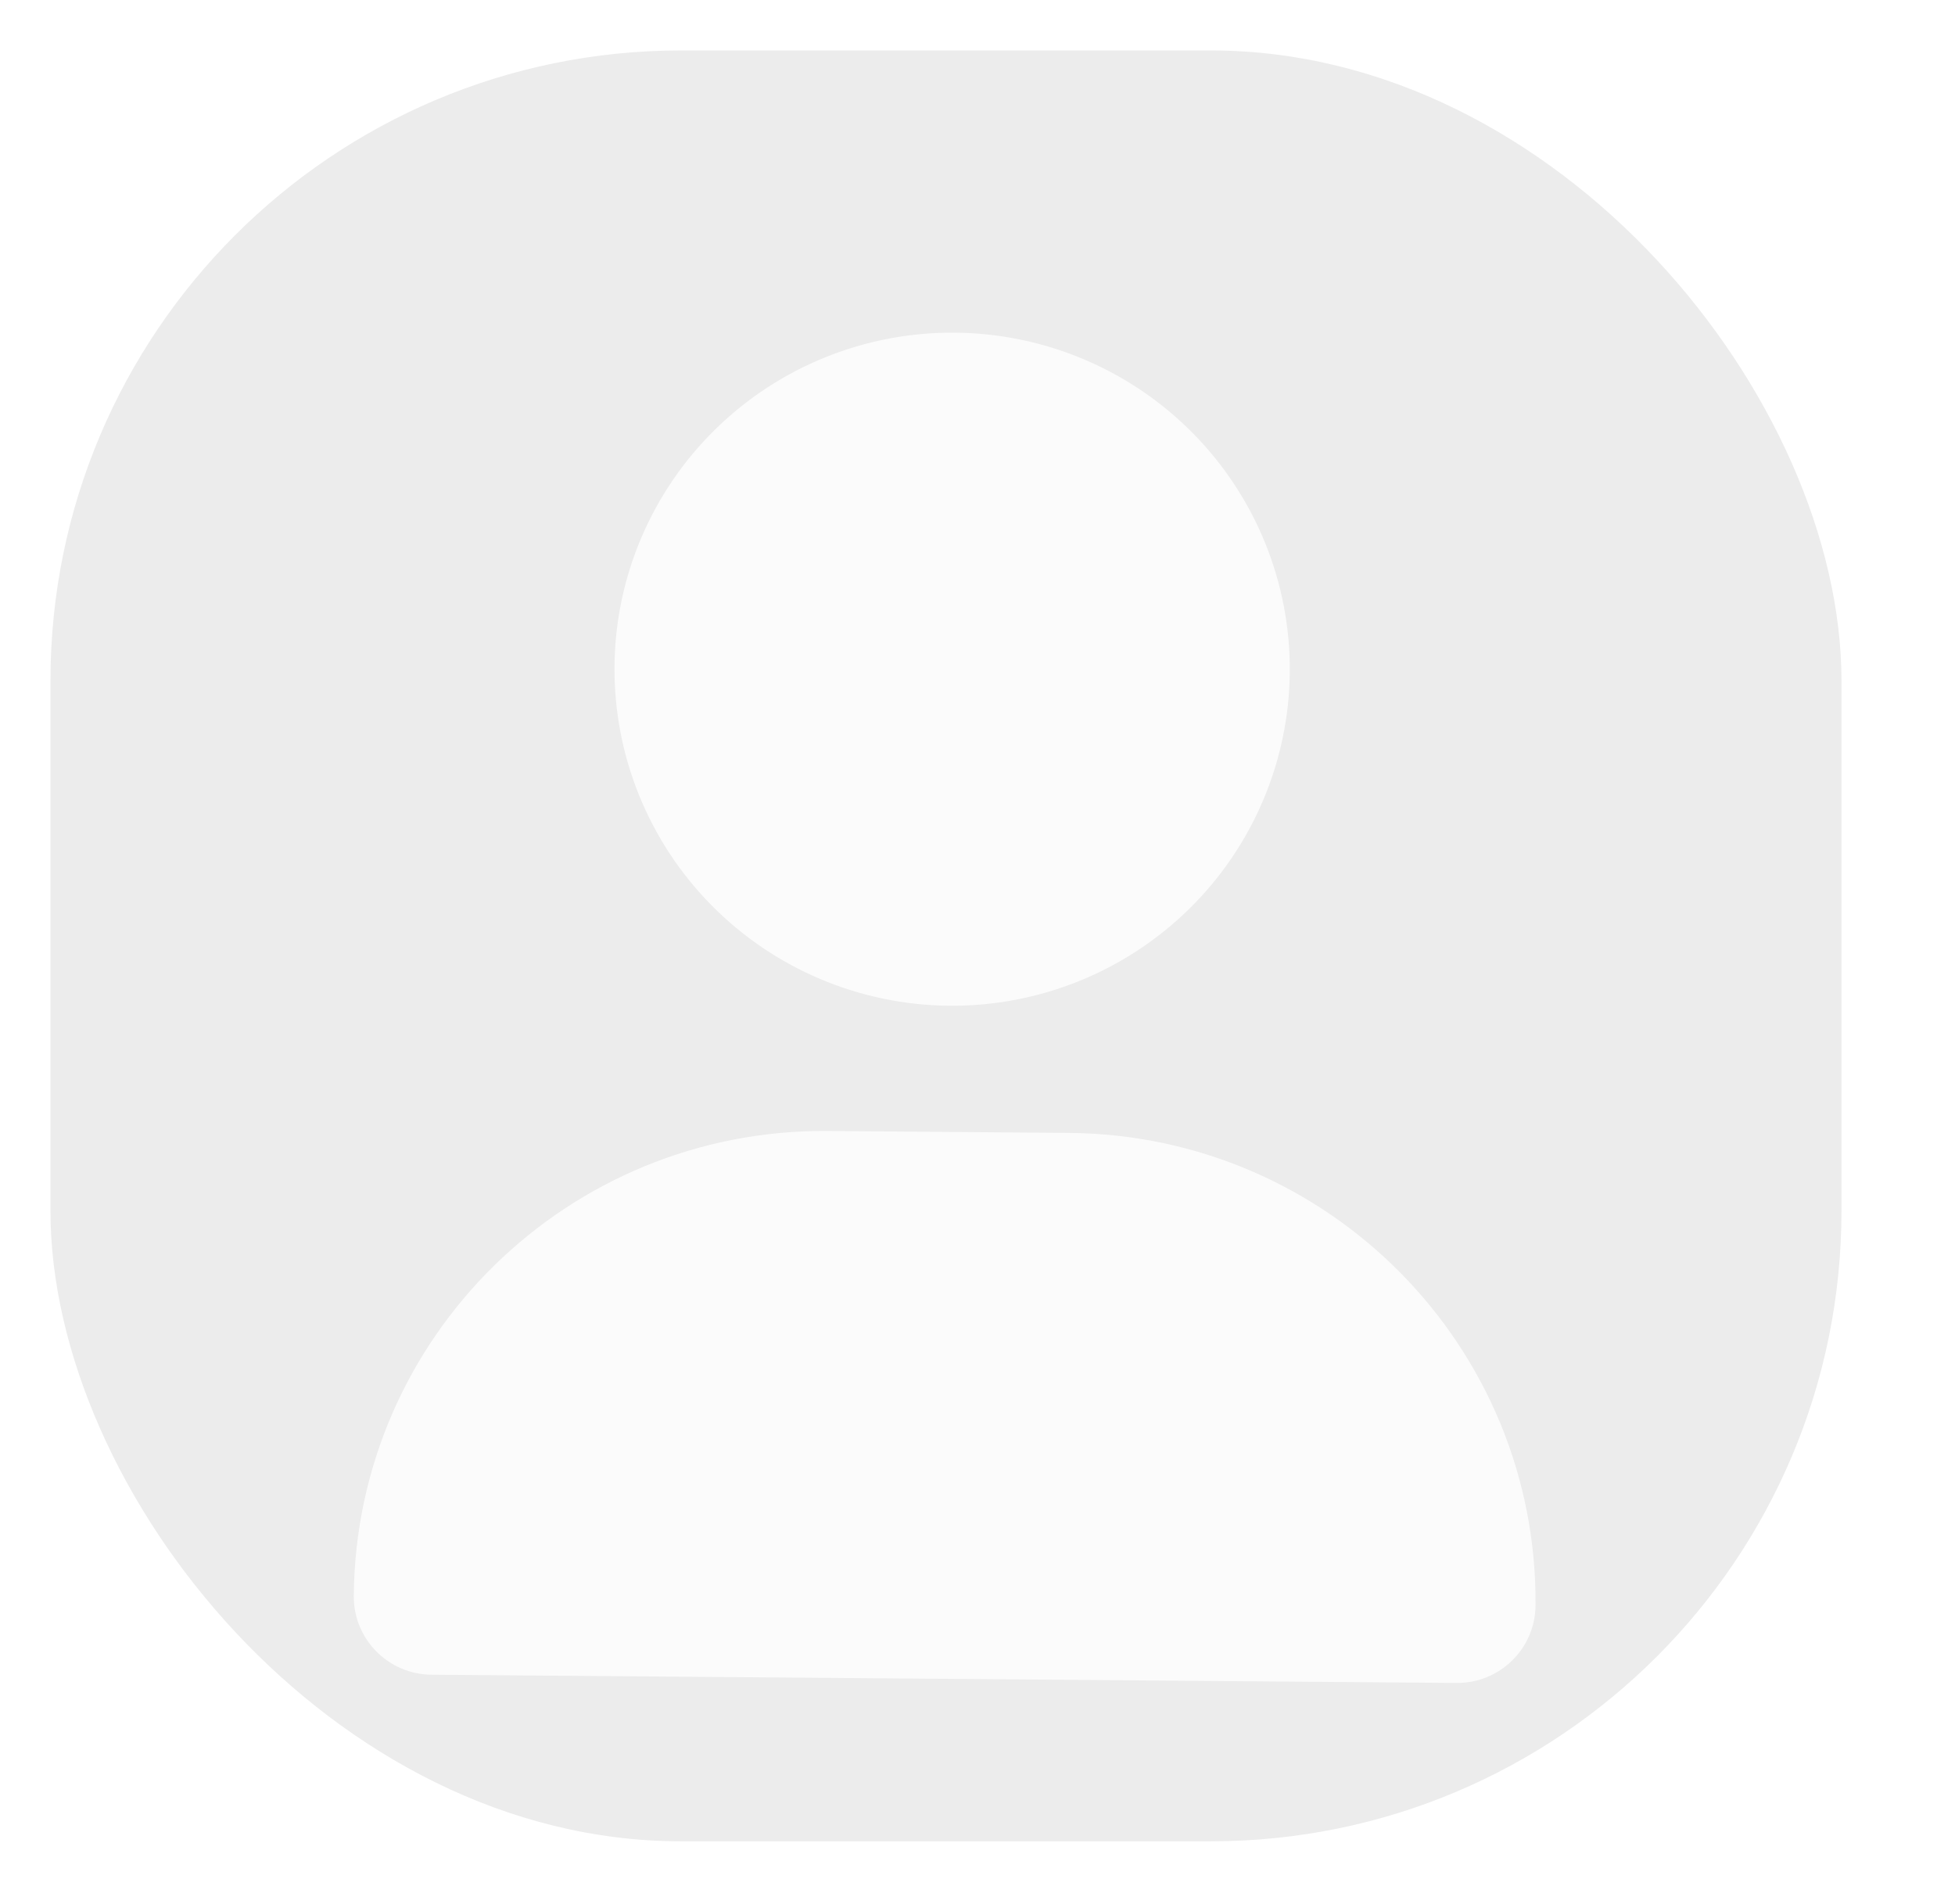 <svg width="155" height="151" viewBox="0 0 155 151" fill="none" xmlns="http://www.w3.org/2000/svg">
<g filter="url(#filter0_d_379_865)">
<rect x="4" width="142" height="142" rx="50" fill="#ECECEC"/>
<path d="M75.275 75.746C82.375 75.803 89.207 73.046 94.267 68.082C99.328 63.118 102.202 56.354 102.259 49.276C102.316 42.199 99.55 35.389 94.57 30.345C89.59 25.3 82.804 22.434 75.704 22.377C68.605 22.32 61.773 25.076 56.713 30.04C51.652 35.004 48.777 41.769 48.72 48.846C48.664 55.923 51.429 62.733 56.409 67.778C61.389 72.823 68.176 75.689 75.275 75.746ZM65.637 85.676C45.038 85.51 28.215 102.012 28.05 122.547C28.022 125.966 30.781 128.761 34.211 128.789L115.481 129.442C118.911 129.47 121.715 126.719 121.743 123.3C121.908 102.766 105.352 85.995 84.752 85.83L65.637 85.676Z" fill="white" fill-opacity="0.79"/>
</g>
<defs>
<filter id="filter0_d_379_865" x="0" y="0" width="159" height="159" filterUnits="userSpaceOnUse" color-interpolation-filters="sRGB">
<feFlood flood-opacity="0" result="BackgroundImageFix"/>
<feColorMatrix in="SourceAlpha" type="matrix" values="0 0 0 0 0 0 0 0 0 0 0 0 0 0 0 0 0 0 127 0" result="hardAlpha"/>
<feOffset dy="4"/>
<feGaussianBlur stdDeviation="2"/>
<feComposite in2="hardAlpha" operator="out"/>
<feColorMatrix type="matrix" values="0 0 0 0 0 0 0 0 0 0 0 0 0 0 0 0 0 0 0.25 0"/>
<feBlend mode="normal" in2="BackgroundImageFix" result="effect1_dropShadow_379_865"/>
<feBlend mode="normal" in="SourceGraphic" in2="effect1_dropShadow_379_865" result="shape"/>
</filter>
</defs>
</svg>
